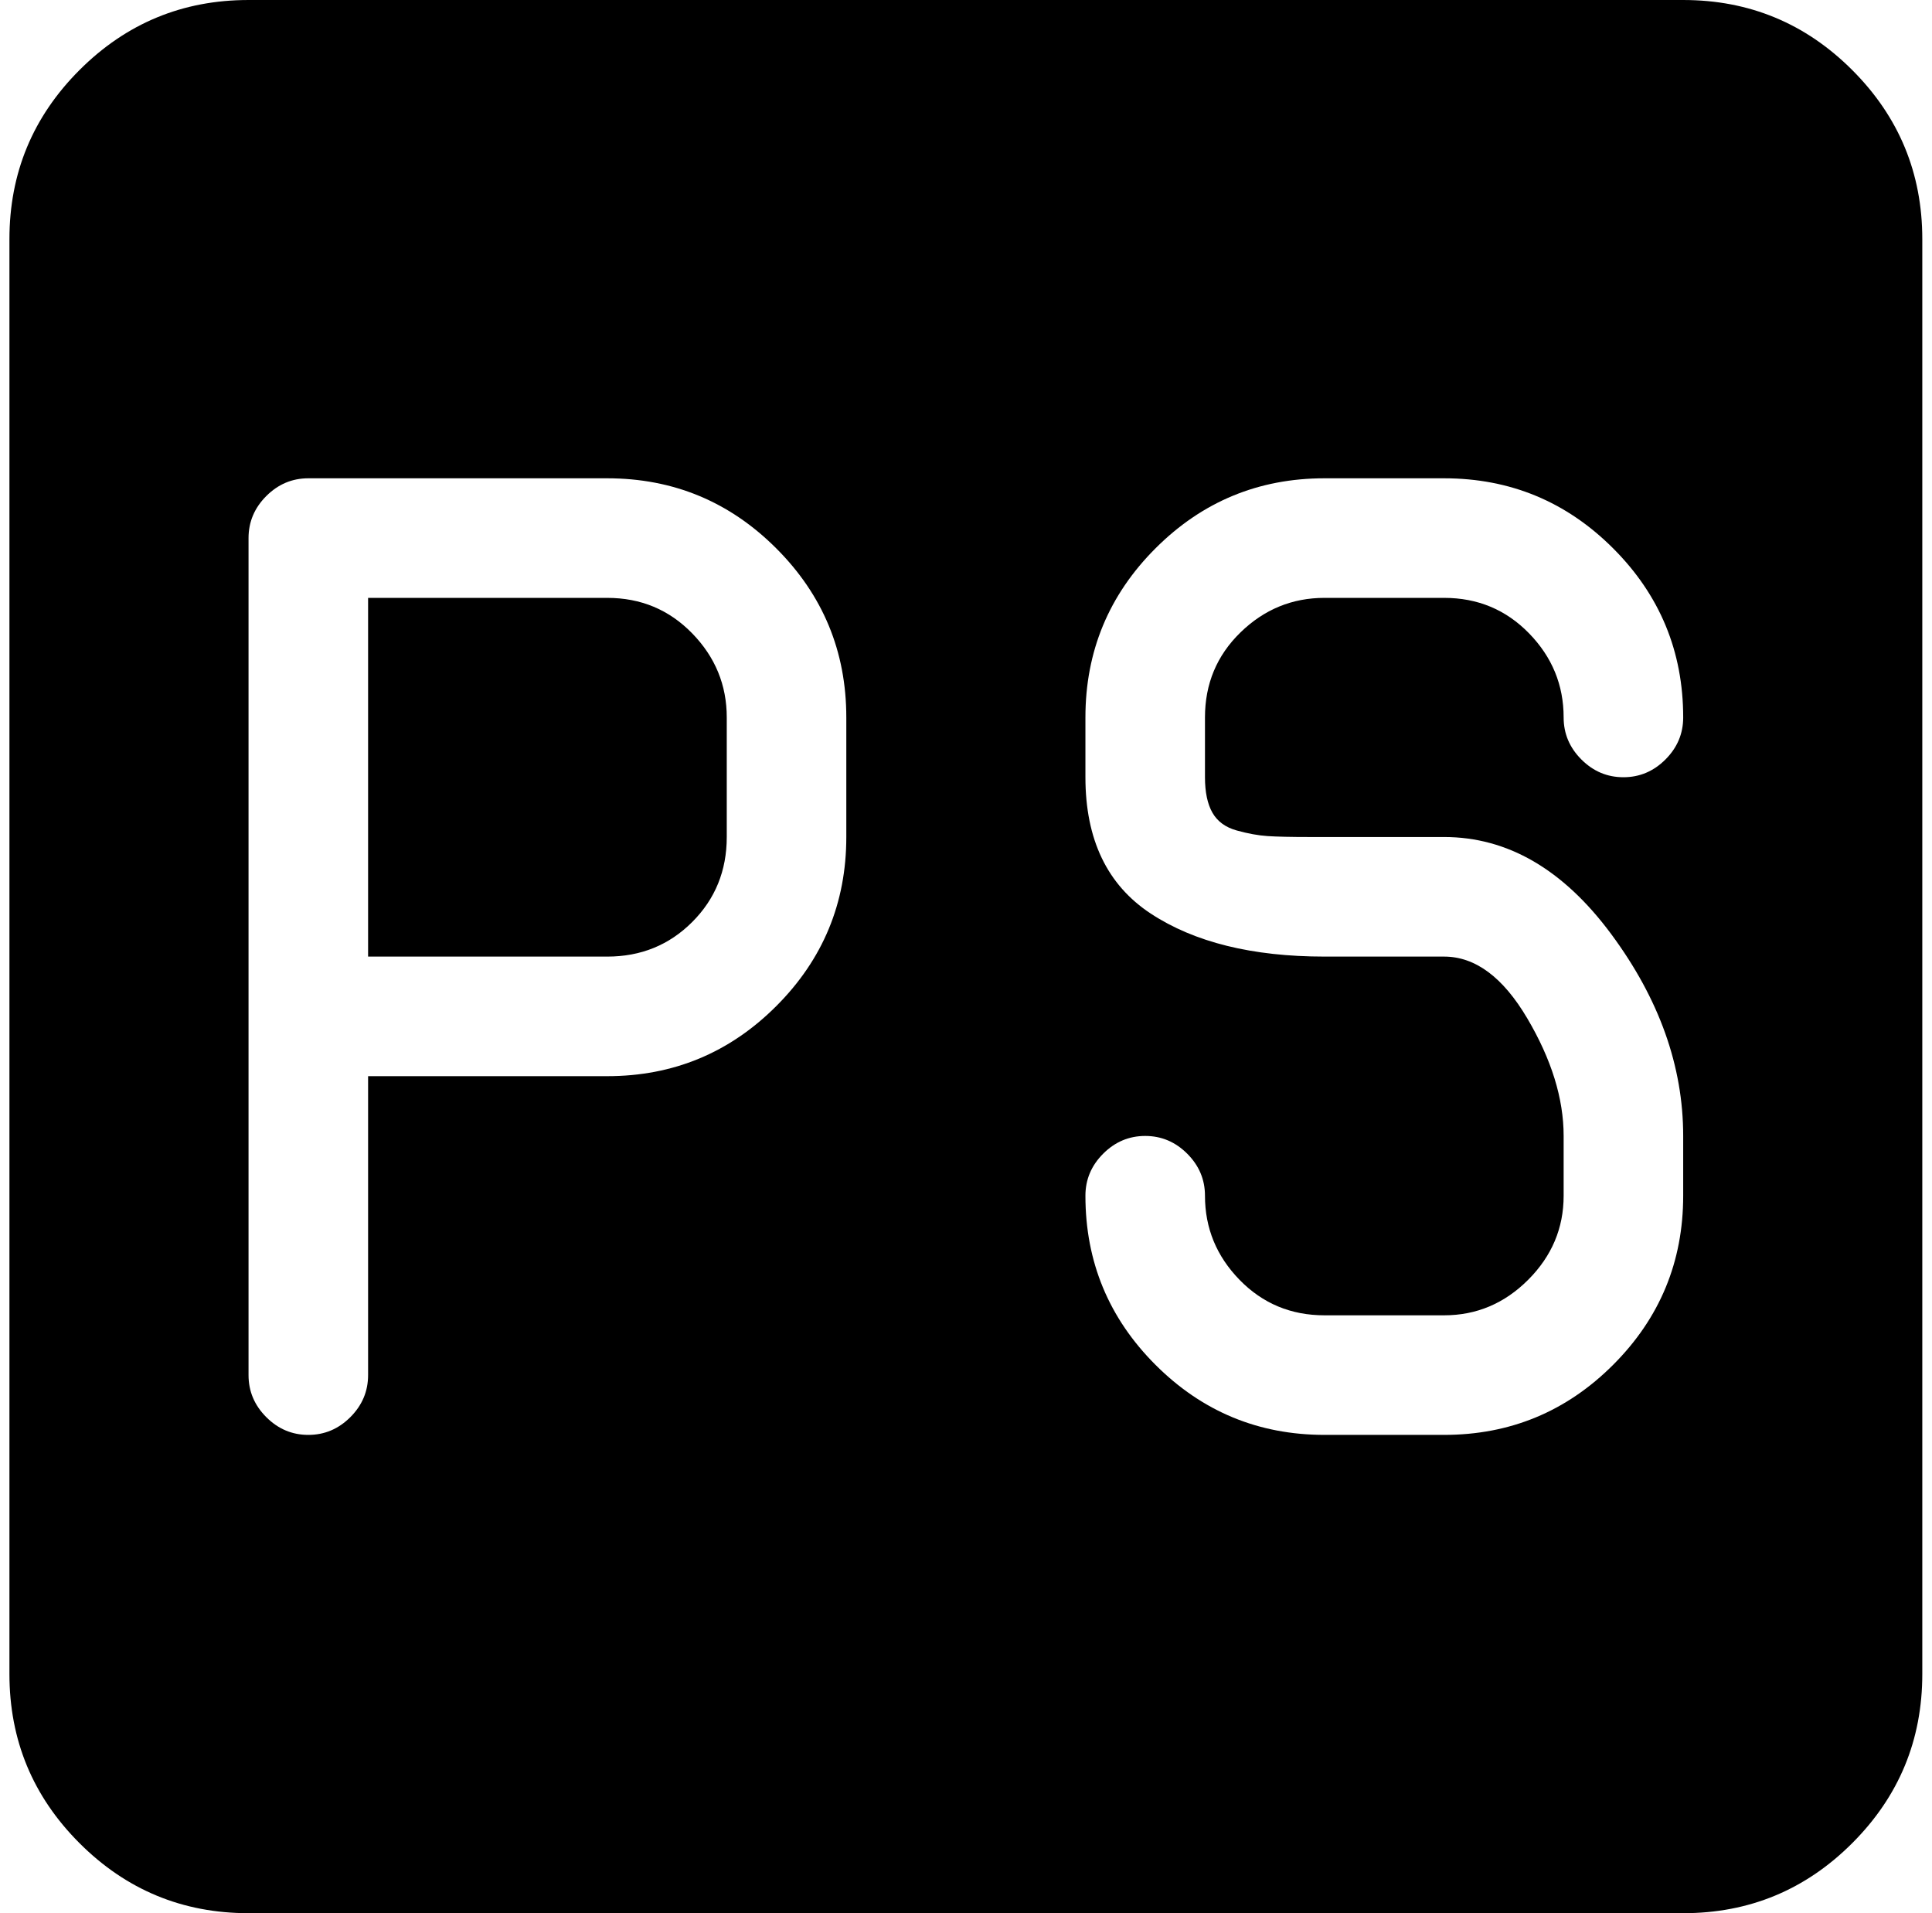 <svg xmlns="http://www.w3.org/2000/svg" width="1.01em" height="1em" viewBox="0 0 1025 1024"><path fill="currentColor" d="M896.428 1024h-768q-53 0-90.5-37.5T.428 896V128q0-53 37.5-90.5t90.5-37.5h768q53 0 90.5 37.5t37.5 90.5v768q0 53-37.5 90.5t-90.5 37.5m-448-640q0-53-37.5-90.5t-90.5-37.5h-160q-13 0-22.5 9.5t-9.5 22.5v448q0 13 9.5 22.5t22.5 9.5t22.5-9.5t9.5-22.5V576h128q53 0 90.5-37.5t37.5-90.5zm320-128h-64q-53 0-90.5 37.5t-37.5 90.5v32q0 50 35 73t93 23h64q25 0 44.5 33t19.5 63v32q0 26-19 45t-45 19h-64q-27 0-45.5-19t-18.5-45q0-13-9.5-22.5t-22.5-9.5t-22.5 9.5t-9.5 22.5q0 53 37.5 90.5t90.5 37.5h64q53 0 90.5-37.5t37.5-90.5v-32q0-56-38.5-108t-89.5-52h-72q-15 0-22.5-.5t-16.5-3t-13-9.5t-4-19v-32q0-27 19-45.5t45-18.5h64q27 0 45.5 19t18.5 45q0 13 9.5 22.5t22.5 9.5t22.5-9.5t9.5-22.5q0-53-37.5-90.5t-90.5-37.5m-448 256h-128V320h128q27 0 45.5 19t18.5 45v64q0 27-18.5 45.5t-45.5 18.5"/></svg>